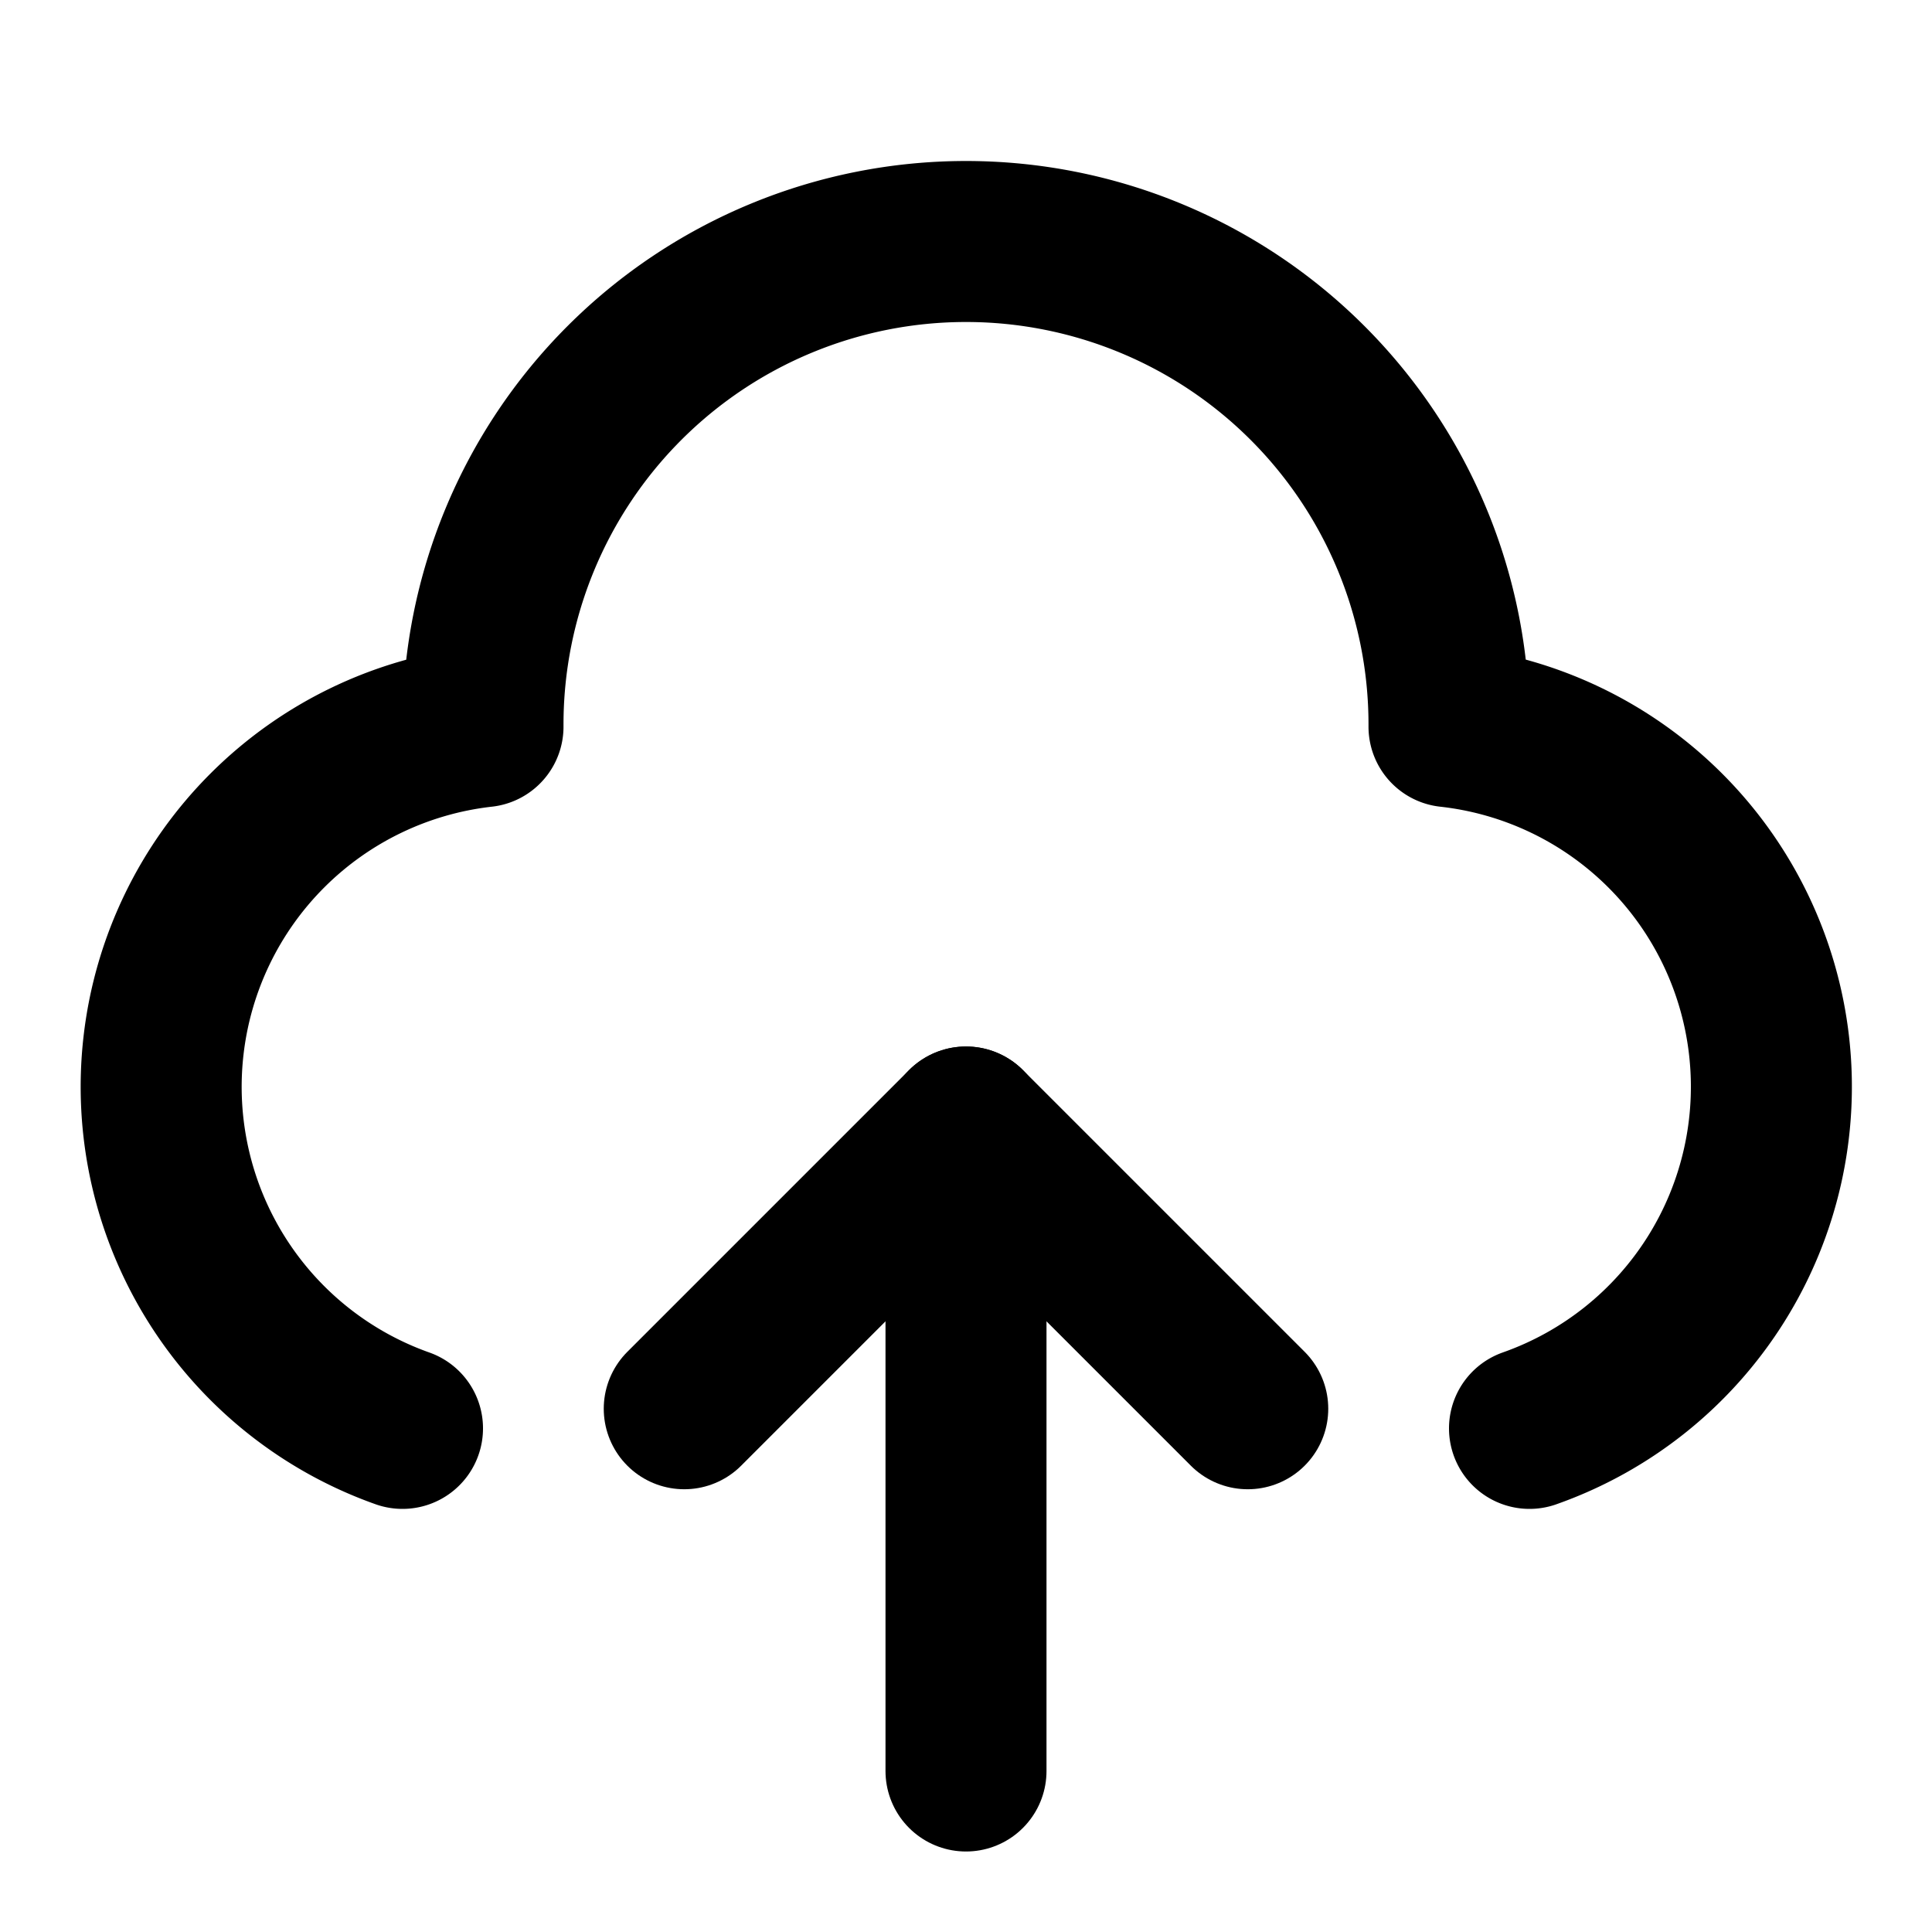 <svg
  width="24"
  height="24"
  viewBox="0 0 24 24"
  xmlns="http://www.w3.org/2000/svg"
  fill="none"
  stroke="currentColor"
  stroke-width="2"
  stroke-linecap="round"
  stroke-linejoin="round"
>
  <path d="M5 17.744a4.502 4.502 0 0 1 1-8.717V9a6 6 0 1 1 12 0v.027a4.5 4.5 0 0 1 1 8.717" />
  <path d="M15.5 17.5L12 14l-3.5 3.5" />
  <path d="M12 14v8" />
</svg>
